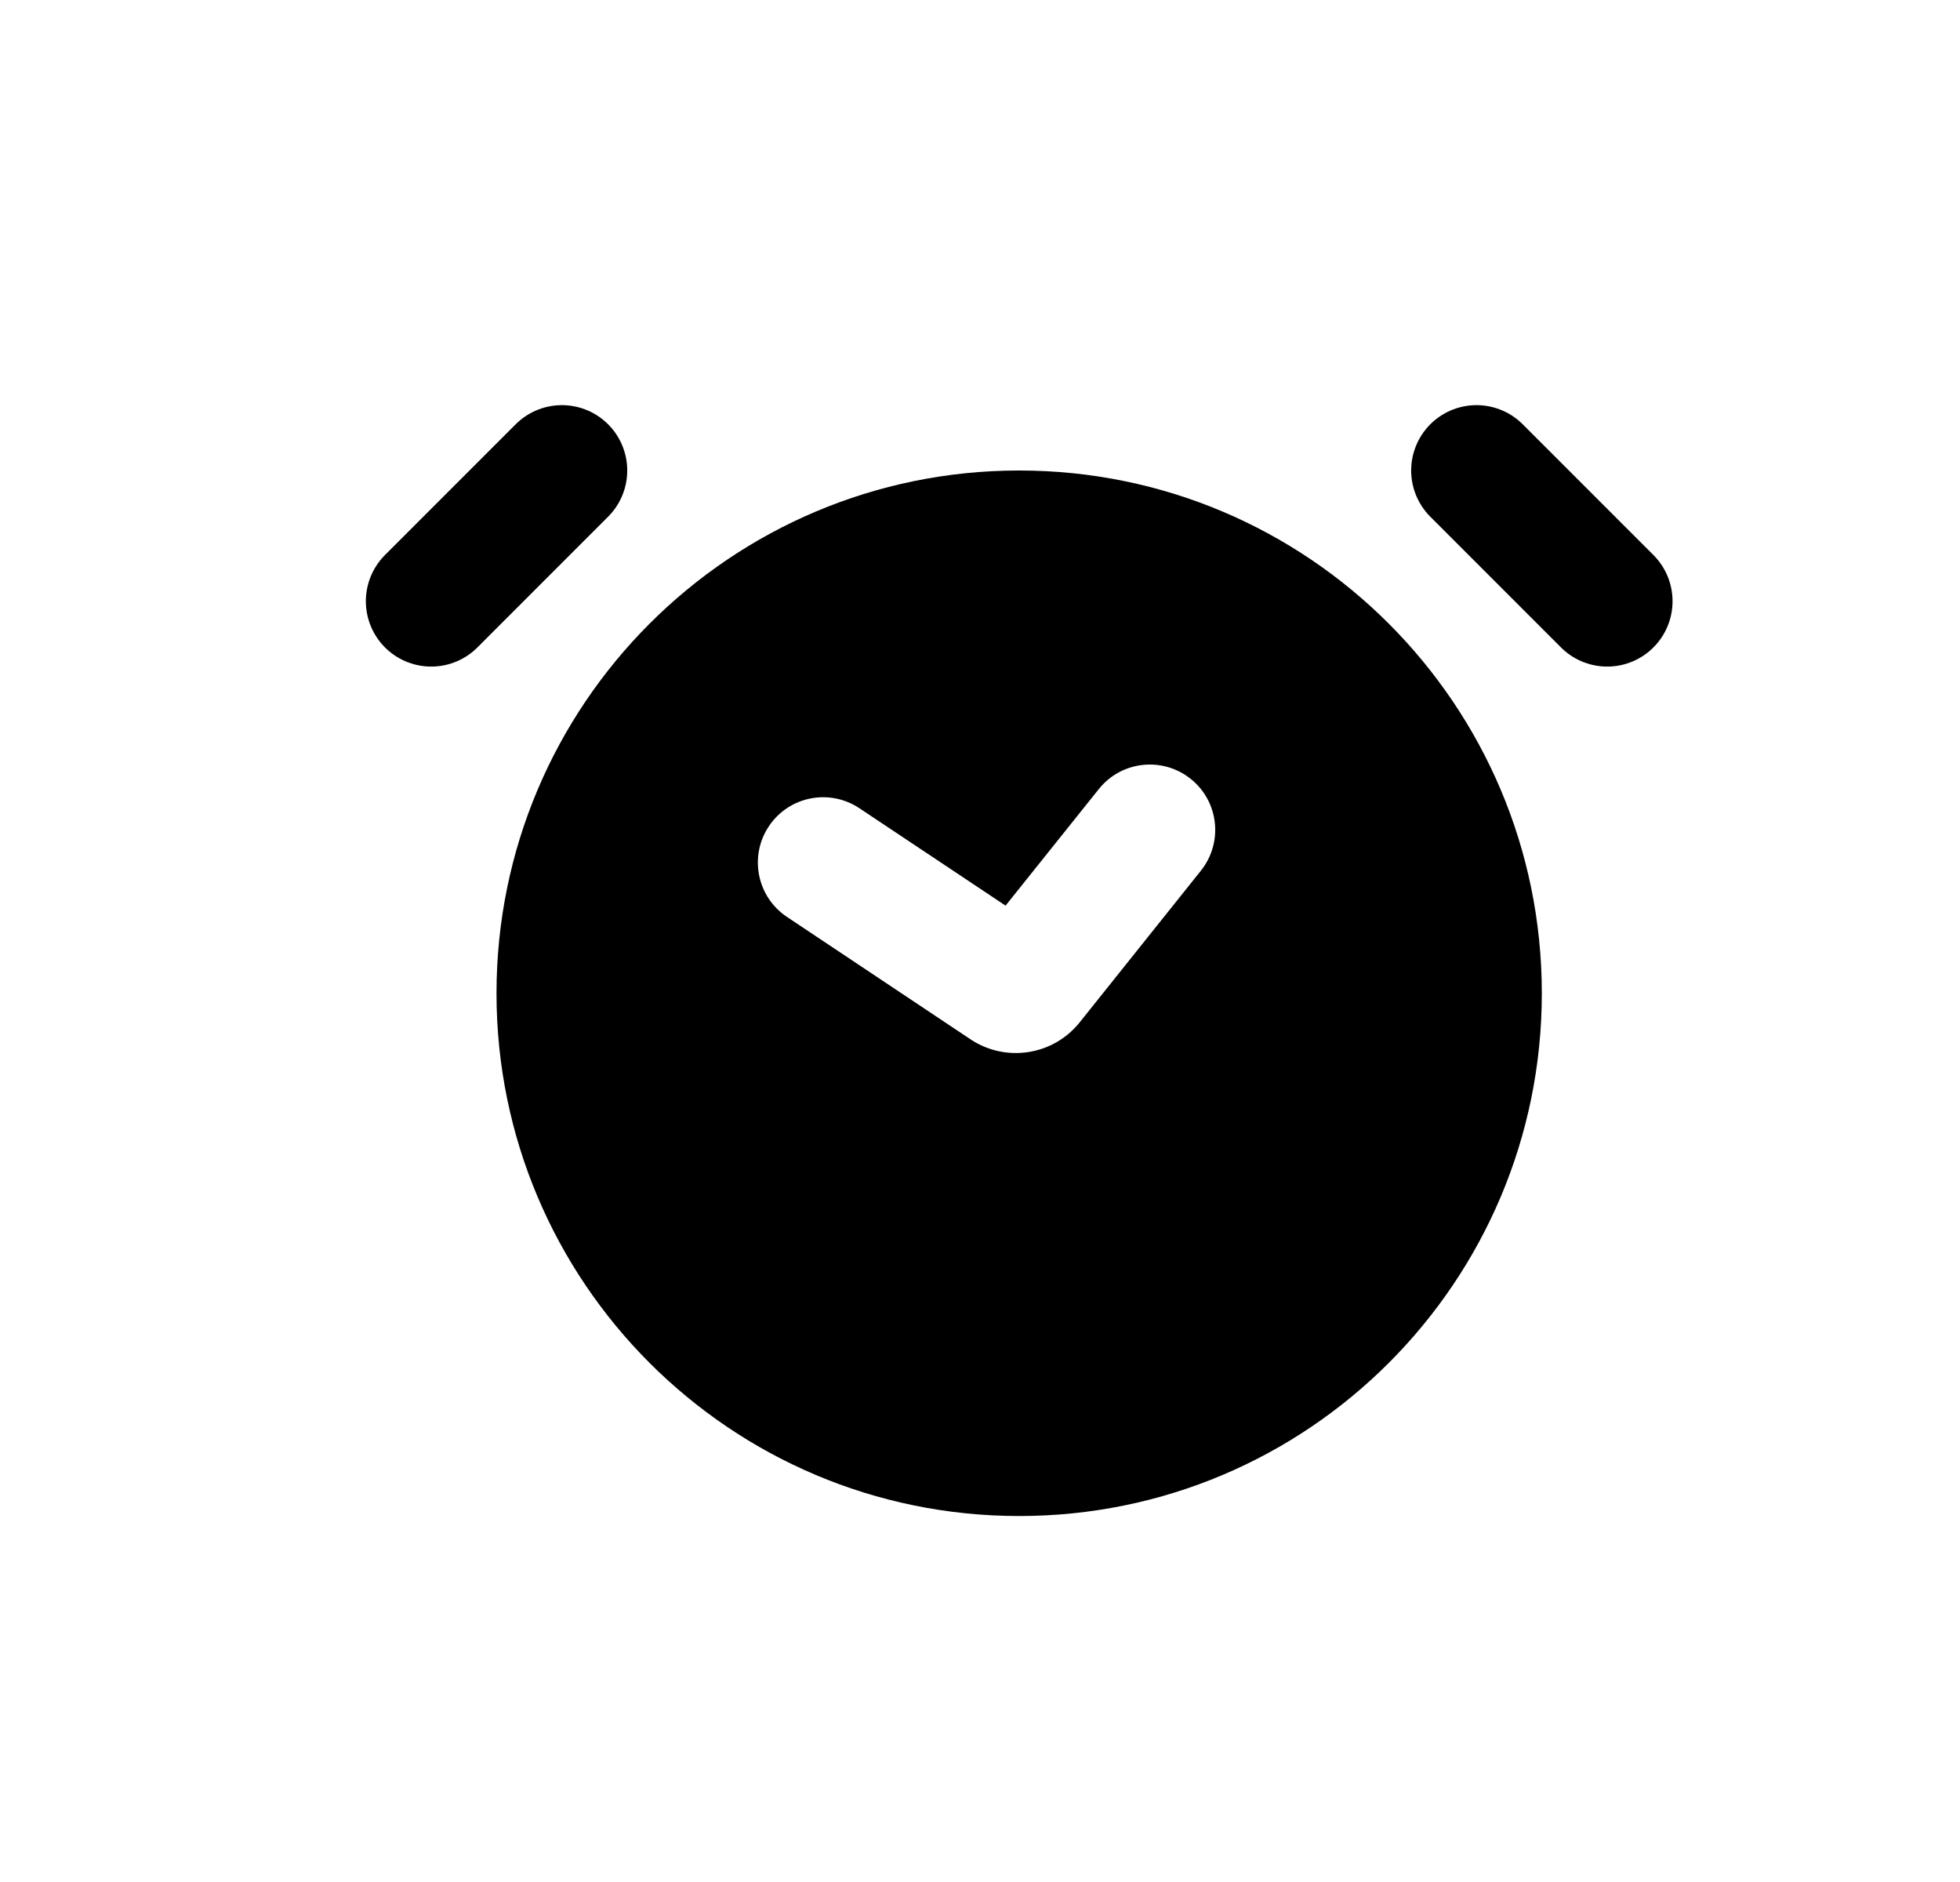 <svg width="25" height="24" viewBox="0 0 25 24" fill="none" xmlns="http://www.w3.org/2000/svg">
<path d="M7.167 6L5.5 7.667" stroke="black" style="stroke:black;stroke-opacity:1;" stroke-width="1.667" stroke-linecap="round"/>
<path d="M18.833 6L20.5 7.667" stroke="black" style="stroke:black;stroke-opacity:1;" stroke-width="1.667" stroke-linecap="round"/>
<path d="M13 6C16.682 6 19.666 8.985 19.666 12.667C19.666 16.349 16.682 19.333 13 19.333C9.318 19.333 6.333 16.349 6.333 12.667C6.333 8.985 9.318 6 13 6ZM15.188 9.933C14.828 9.645 14.303 9.703 14.016 10.062L12.826 11.549L10.962 10.307C10.579 10.052 10.062 10.154 9.807 10.537C9.551 10.92 9.655 11.438 10.038 11.693L12.379 13.254C12.829 13.553 13.433 13.46 13.771 13.038L15.317 11.104C15.605 10.744 15.547 10.22 15.188 9.933Z" fill="black" style="fill:black;fill-opacity:1;"/>
</svg>

